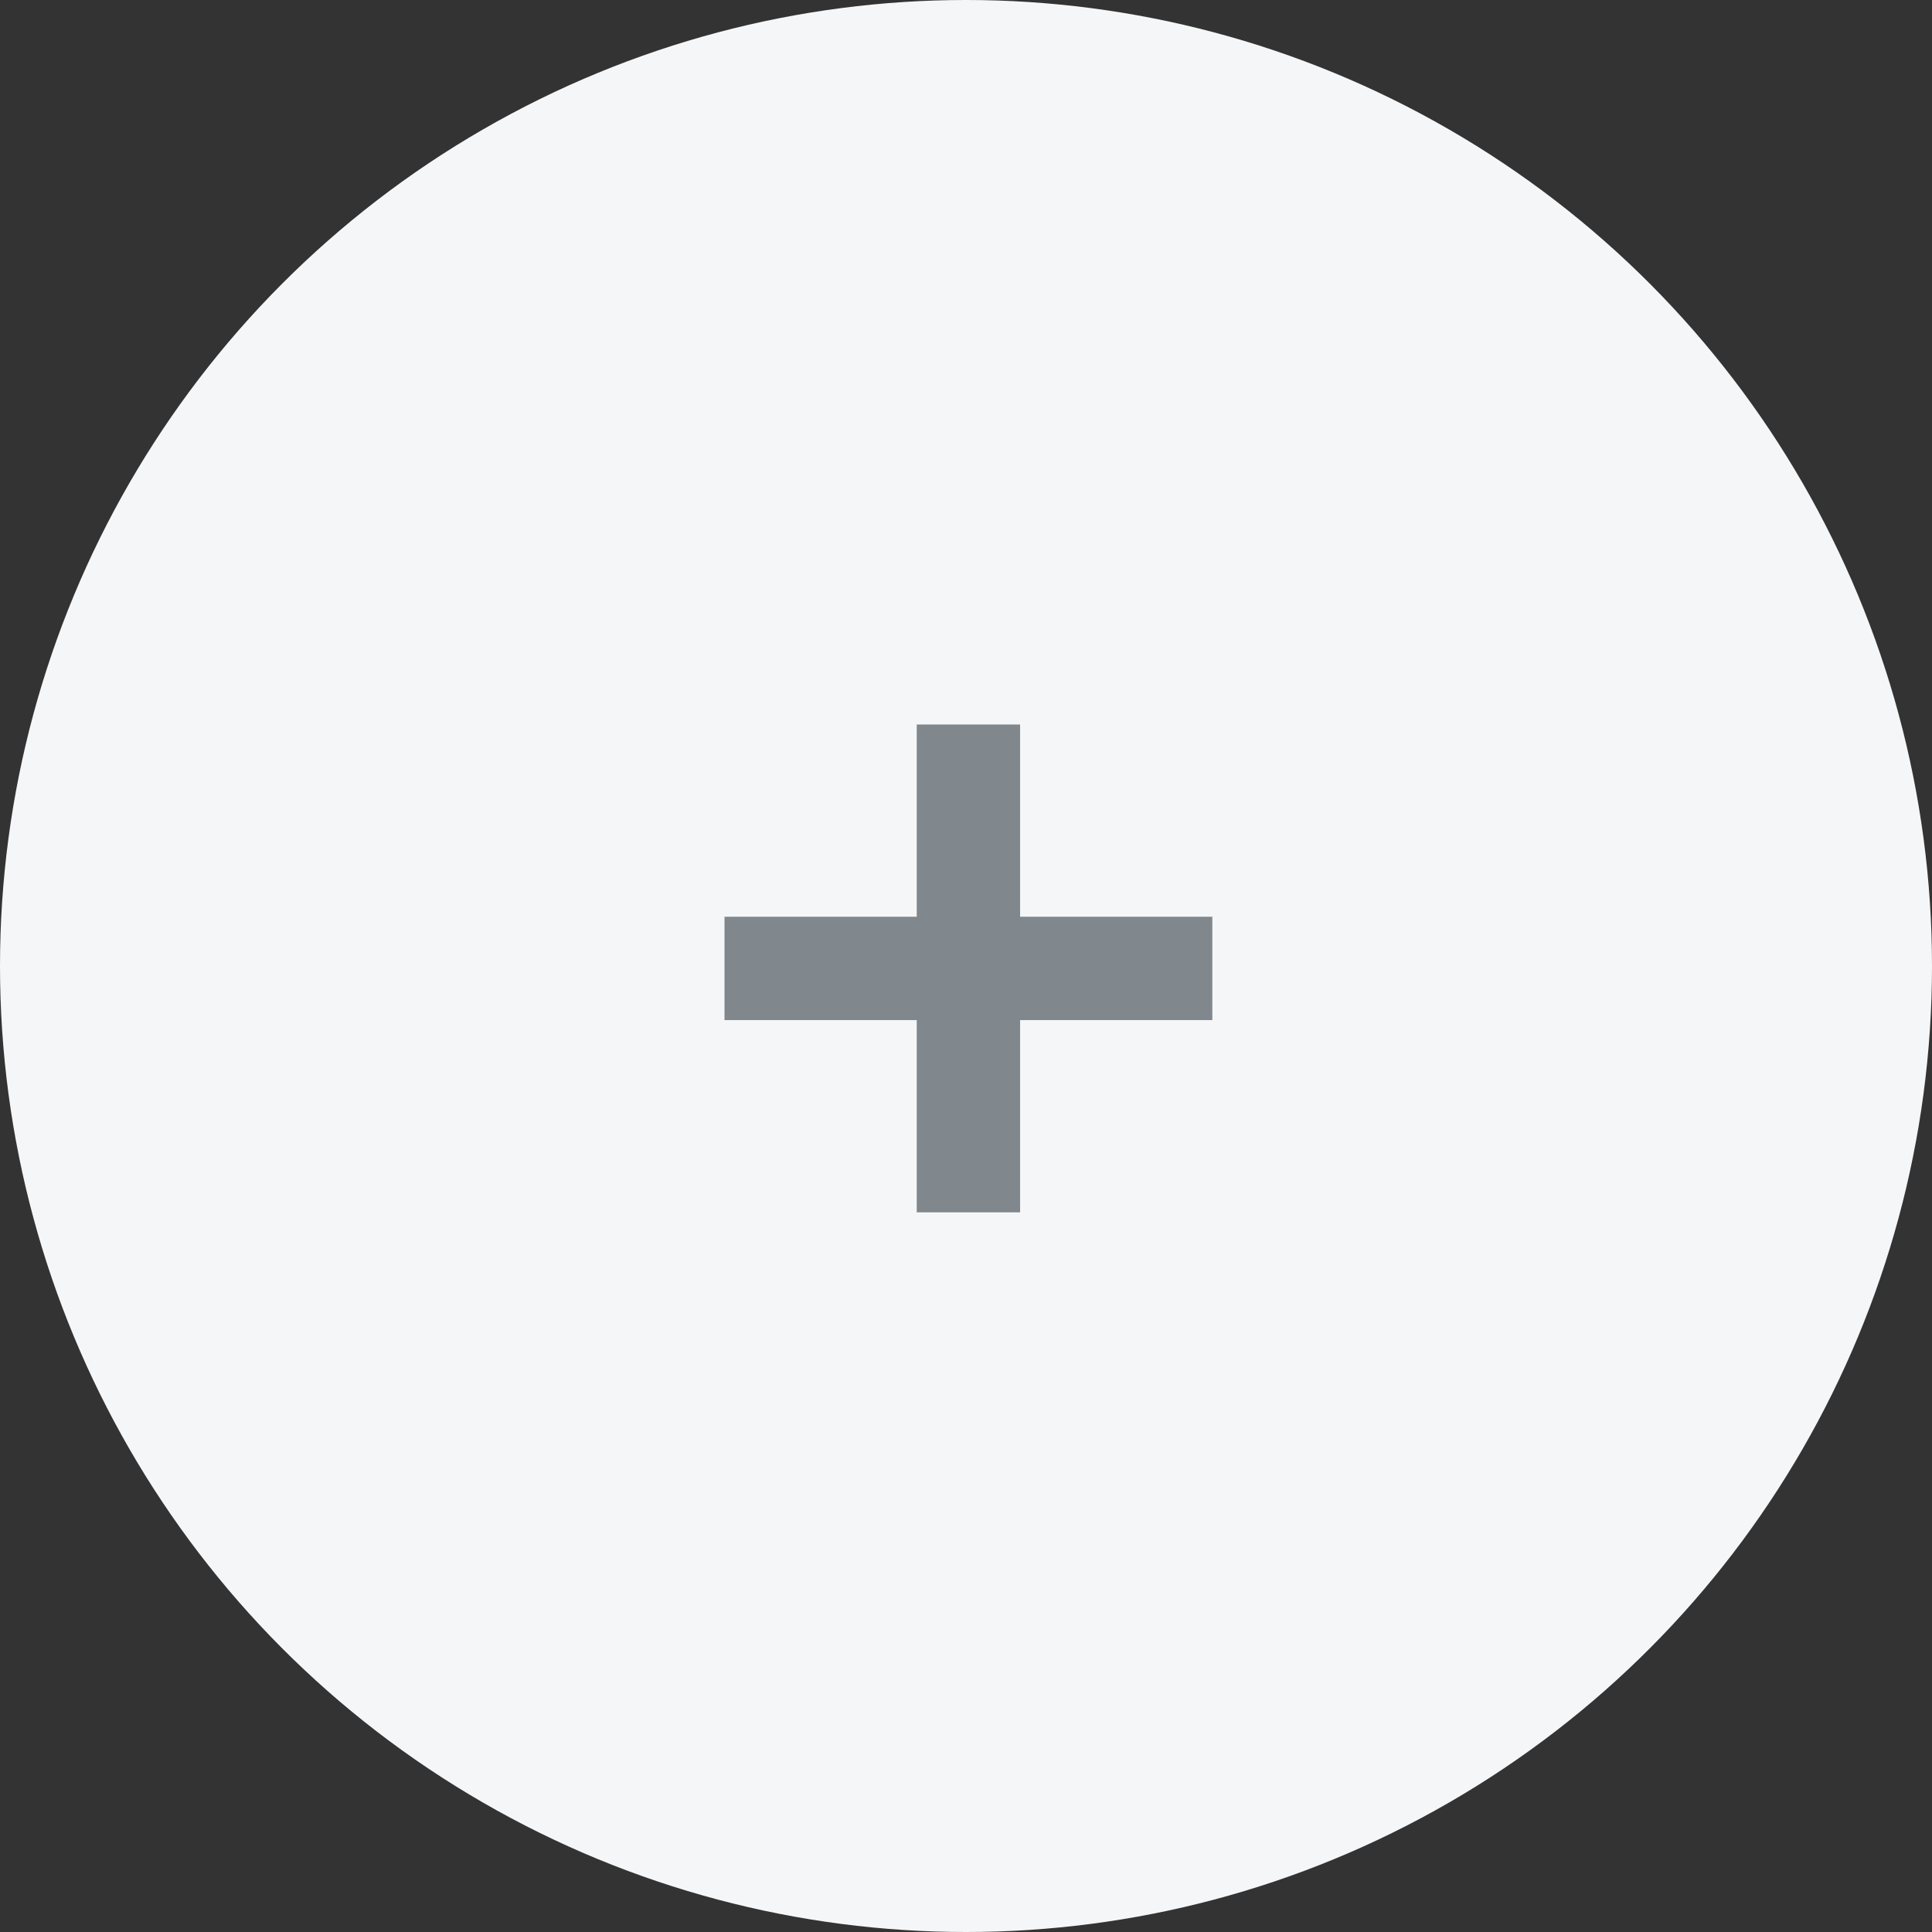       <svg
        class="ml-2"
        xmlns="http://www.w3.org/2000/svg"
        width="40"
        height="40"
        viewBox="0 0 40 40"
      >
        <rect x="0" y="0" width="40" height="40" fill="#333333" stroke="none"/>
        <g transform="translate(-1220 -1705)">
          <circle cx="20" cy="20" r="20" transform="translate(1220 1705)" fill="#f5f6f8" />
          <path
            d="M7.08-6.12V-10.1H4.94v3.98H.96v2.14H4.94V0H7.08V-3.98h3.98V-6.12Z"
            transform="translate(1234.04 1730.1)"
            fill="#80878d"
          />
        </g>
      </svg>
